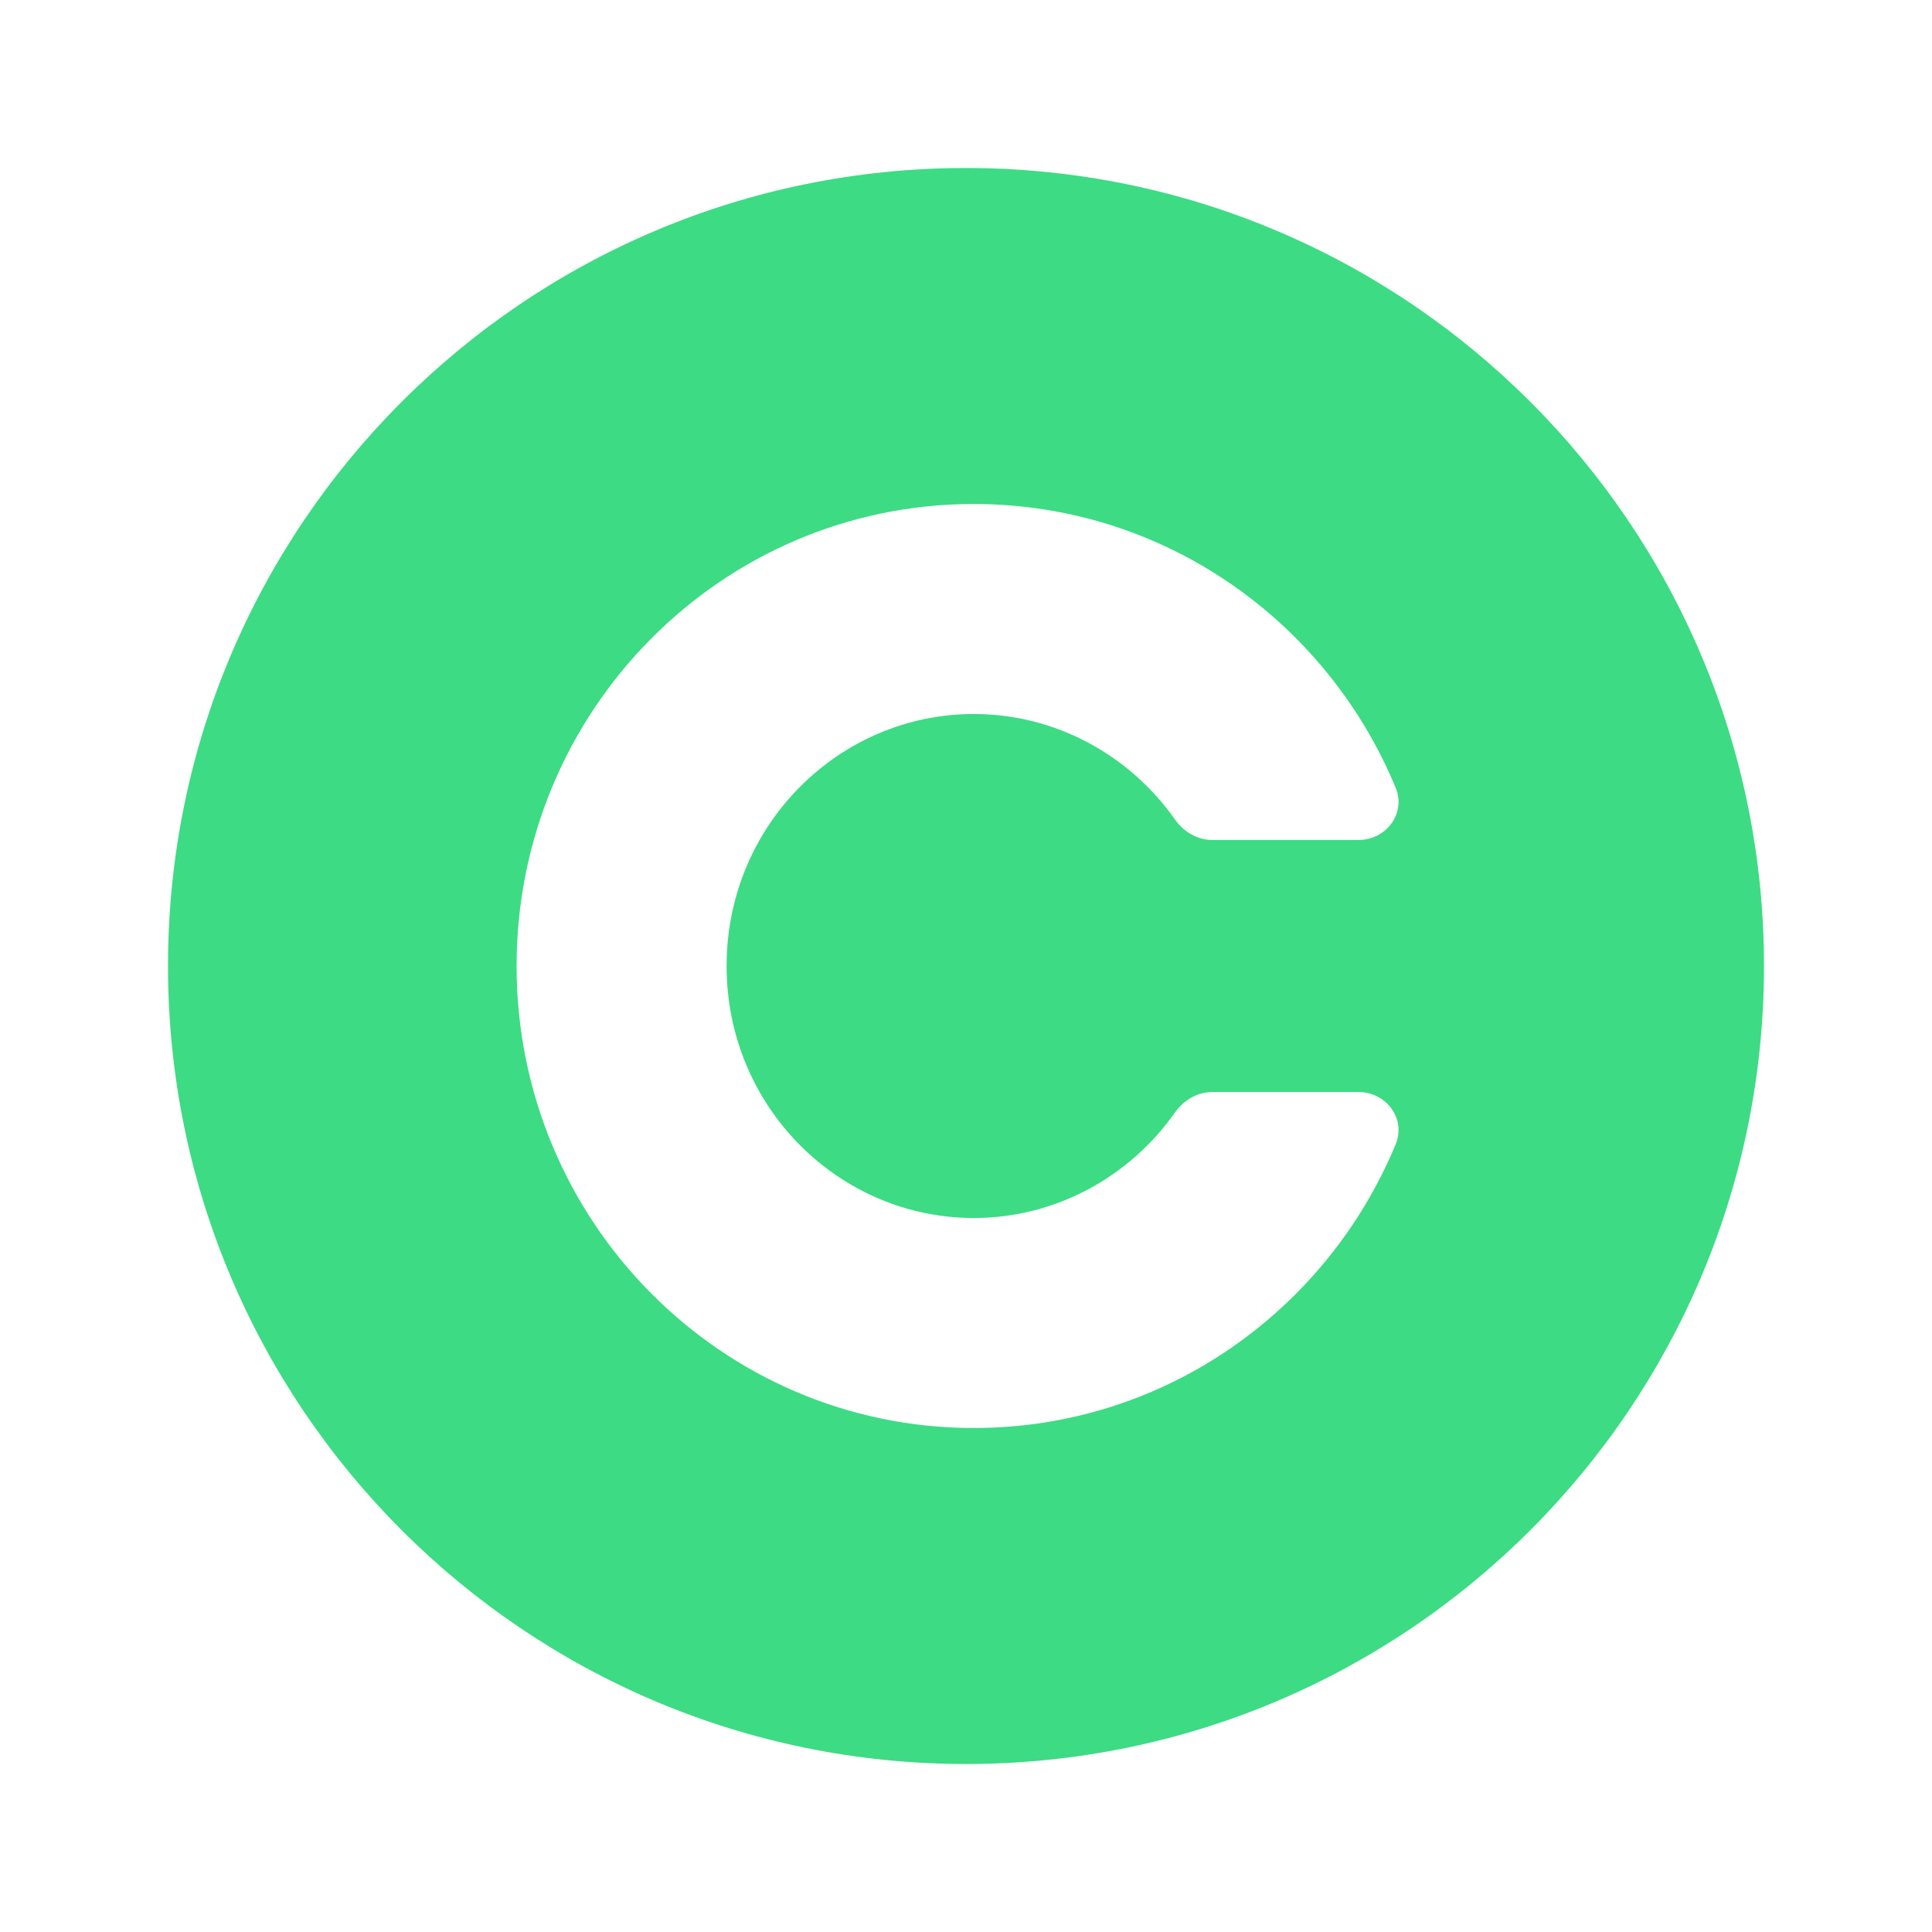 <svg width="46" height="46" viewBox="0 0 46 46" fill="none" xmlns="http://www.w3.org/2000/svg">
<g filter="url(#filter0_d_28961_11085)">
<path fill-rule="evenodd" clip-rule="evenodd" d="M23 38C33.493 38 42 29.493 42 19C42 8.507 33.493 0 23 0C12.507 0 4 8.507 4 19C4 29.493 12.507 38 23 38Z" fill="#3DDC84"/>
<path fill-rule="evenodd" clip-rule="evenodd" d="M28.866 22C28.507 22 28.18 22.197 27.973 22.491C26.897 24.019 25.137 25 23.185 25C19.984 25 17.3 22.363 17.3 19C17.3 15.637 19.984 13 23.185 13C25.137 13 26.897 13.981 27.973 15.508C28.18 15.803 28.507 16 28.866 16H32.342C33.004 16 33.483 15.366 33.23 14.755C31.586 10.787 27.707 8 23.185 8C17.173 8 12.3 12.925 12.3 19C12.3 25.075 17.173 30 23.185 30C27.707 30 31.586 27.213 33.23 23.245C33.483 22.634 33.004 22 32.342 22H28.866Z" fill="white"/>
</g>
<defs>
<filter id="filter0_d_28961_11085" x="0" y="0" width="46" height="46" filterUnits="userSpaceOnUse" color-interpolation-filters="sRGB">
<feFlood flood-opacity="0" result="BackgroundImageFix"/>
<feColorMatrix in="SourceAlpha" type="matrix" values="0 0 0 0 0 0 0 0 0 0 0 0 0 0 0 0 0 0 127 0" result="hardAlpha"/>
<feOffset dy="4"/>
<feGaussianBlur stdDeviation="2"/>
<feComposite in2="hardAlpha" operator="out"/>
<feColorMatrix type="matrix" values="0 0 0 0 0 0 0 0 0 0 0 0 0 0 0 0 0 0 0.25 0"/>
<feBlend mode="normal" in2="BackgroundImageFix" result="effect1_dropShadow_28961_11085"/>
<feBlend mode="normal" in="SourceGraphic" in2="effect1_dropShadow_28961_11085" result="shape"/>
</filter>
</defs>
</svg>
